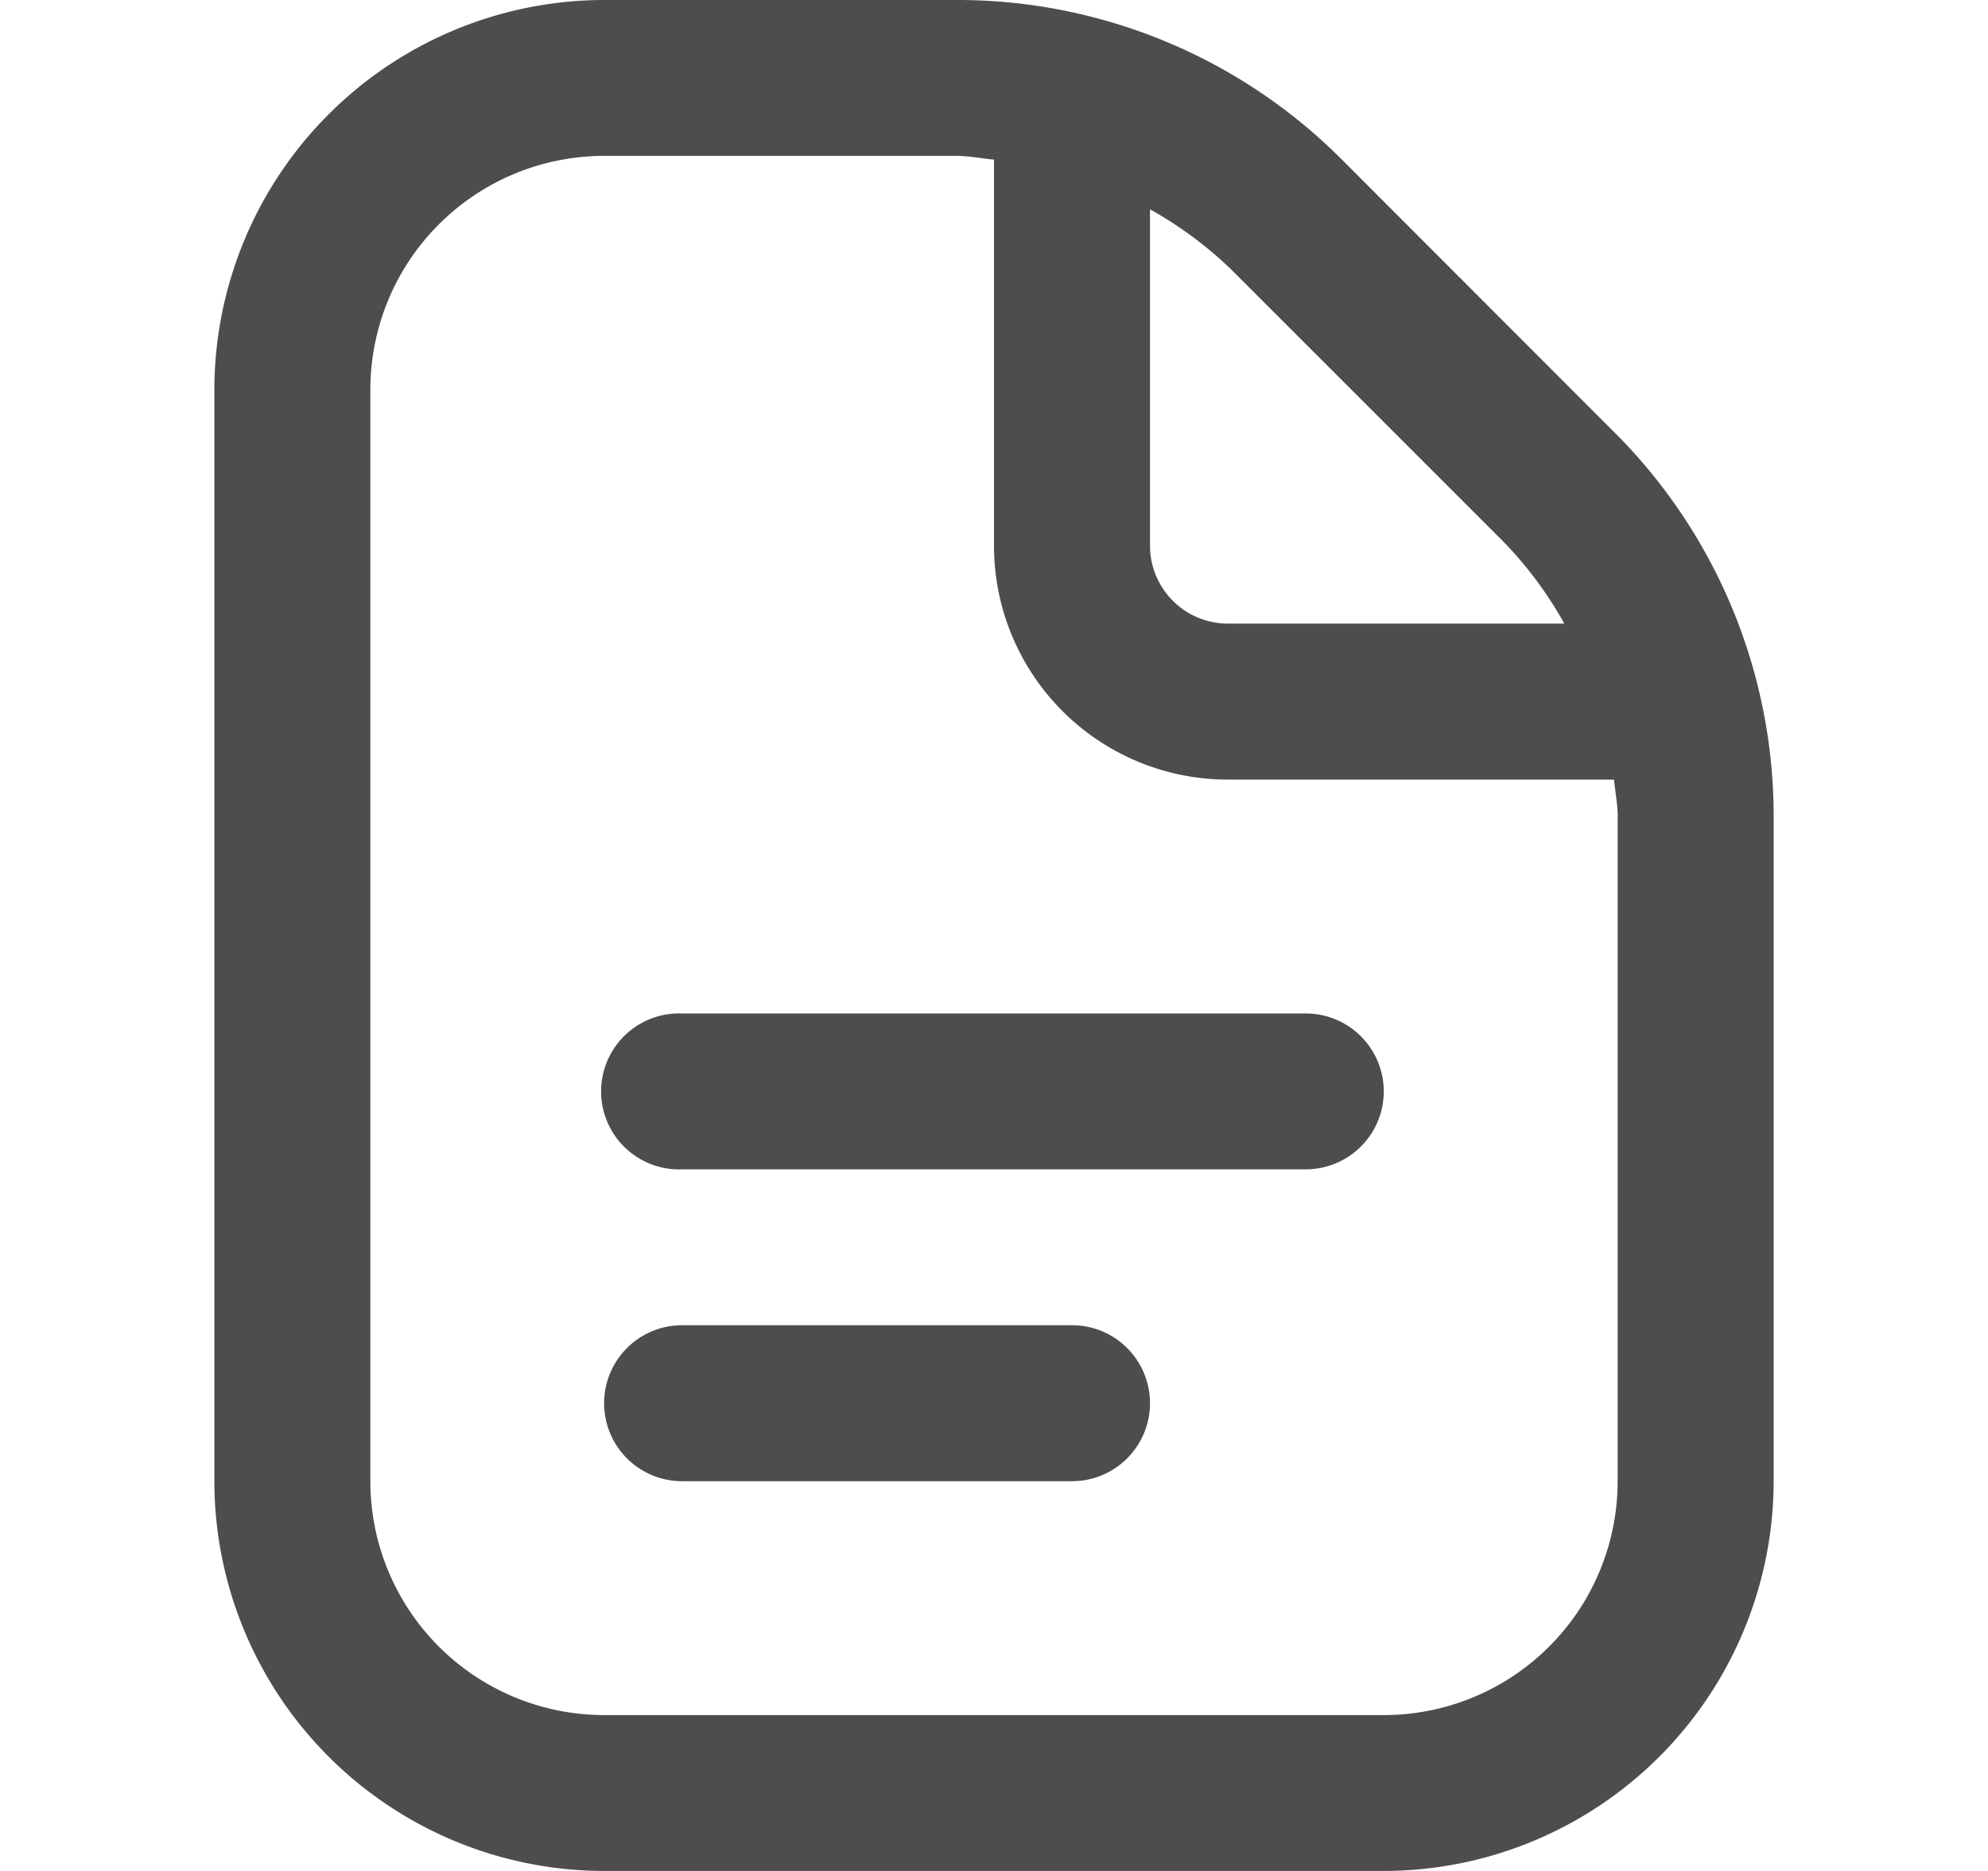 <svg xmlns="http://www.w3.org/2000/svg" width="17" height="16" fill="none" viewBox="0 0 17 16">
  <g clip-path="url(#a)">
    <path fill="#4D4D4D" d="M11.833 9.333a.667.667 0 0 1-.666.667H5.833a.667.667 0 1 1 0-1.333h5.334a.667.667 0 0 1 .666.666Zm-2.666 2H5.833a.667.667 0 0 0 0 1.334h3.334a.667.667 0 0 0 0-1.334Zm6-4.343v5.677A3.337 3.337 0 0 1 11.833 16H5.167a3.337 3.337 0 0 1-3.334-3.333V3.333A3.337 3.337 0 0 1 5.167 0h3.01a4.639 4.639 0 0 1 3.3 1.367l2.322 2.324a4.636 4.636 0 0 1 1.368 3.299Zm-4.633-4.68a3.338 3.338 0 0 0-.7-.52v2.877a.667.667 0 0 0 .666.666h2.877a3.324 3.324 0 0 0-.52-.7L10.534 2.31Zm3.3 4.68c0-.11-.022-.215-.032-.323H10.5a2 2 0 0 1-2-2V1.365c-.108-.01-.214-.032-.323-.032h-3.01a2 2 0 0 0-2 2v9.334a2 2 0 0 0 2 2h6.666a2 2 0 0 0 2-2V6.99Z"/>
  </g>
  <defs>
    <clipPath id="a">
      <path fill="#fff" d="M.5 0h16v16H.5z"/>
    </clipPath>
  </defs>
</svg>
